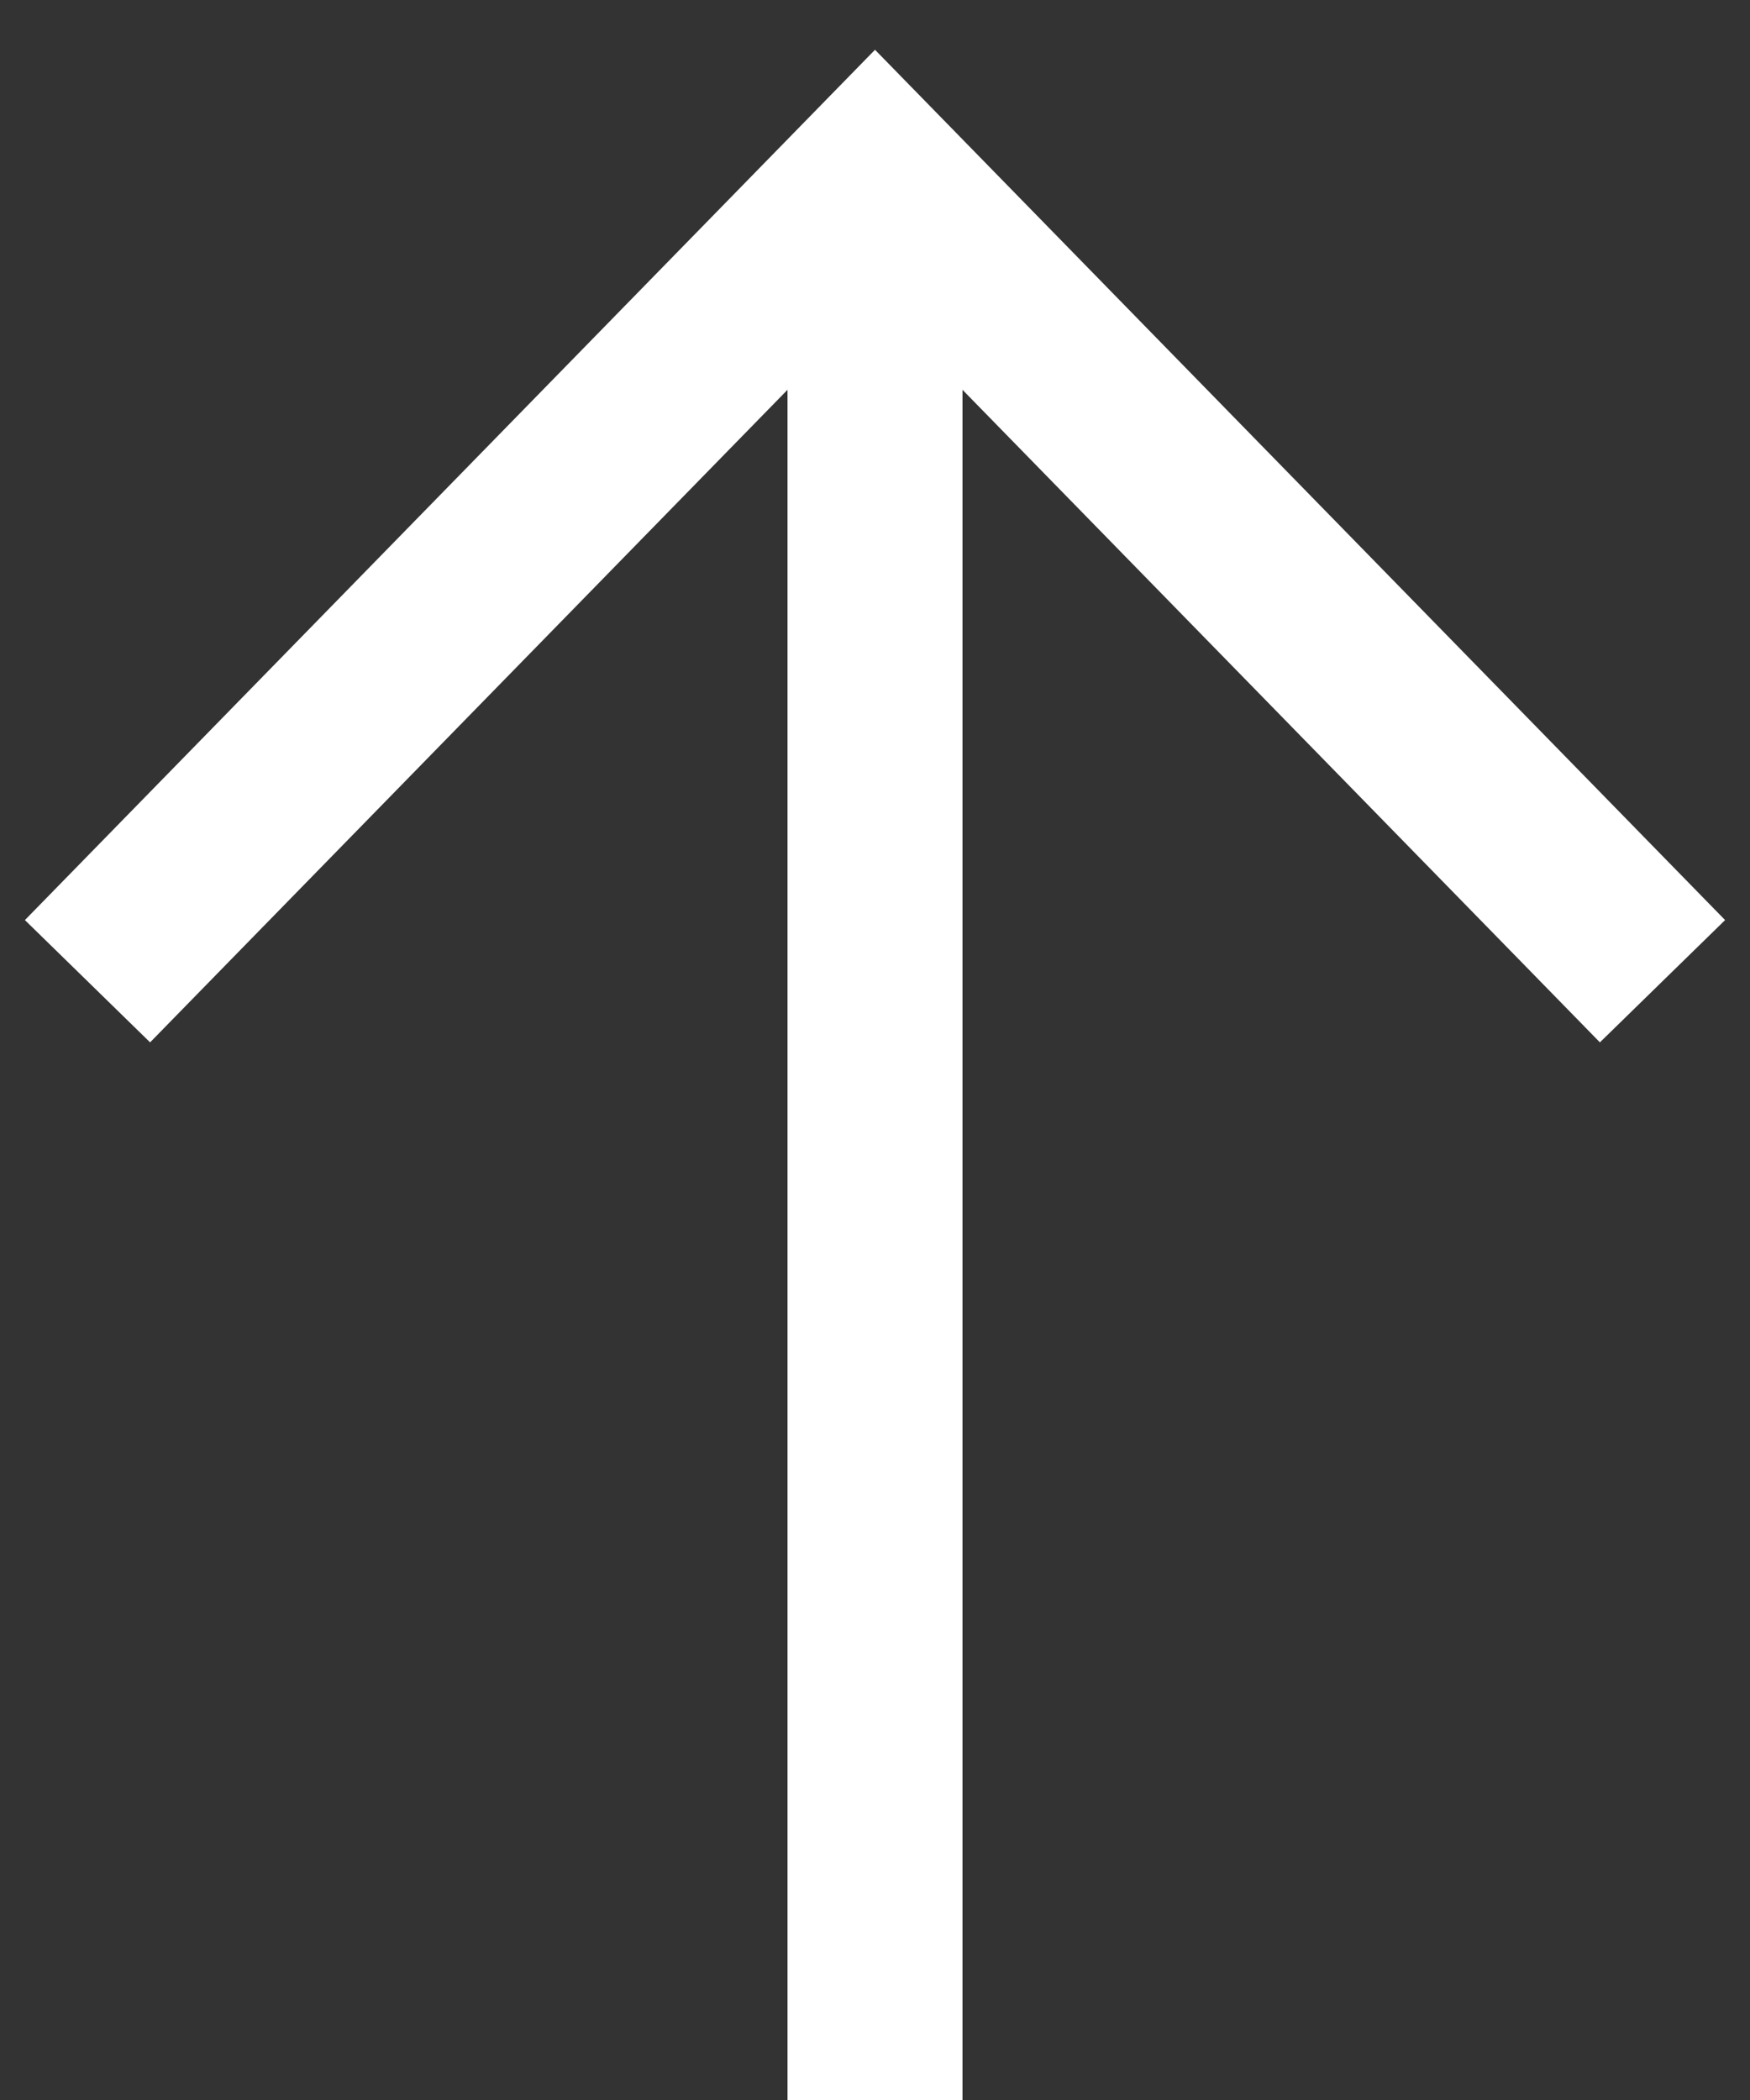 <svg width="20" height="24" viewBox="0 0 20 24" fill="none" xmlns="http://www.w3.org/2000/svg">
    <rect x="0" y="0" width="20" height="24" fill="#333333" stroke="none"/>
    <path d="M1 11.214L10 2L19 11.214M10 2.764L10 24" stroke="#fff" stroke-width="2"/>
</svg>
